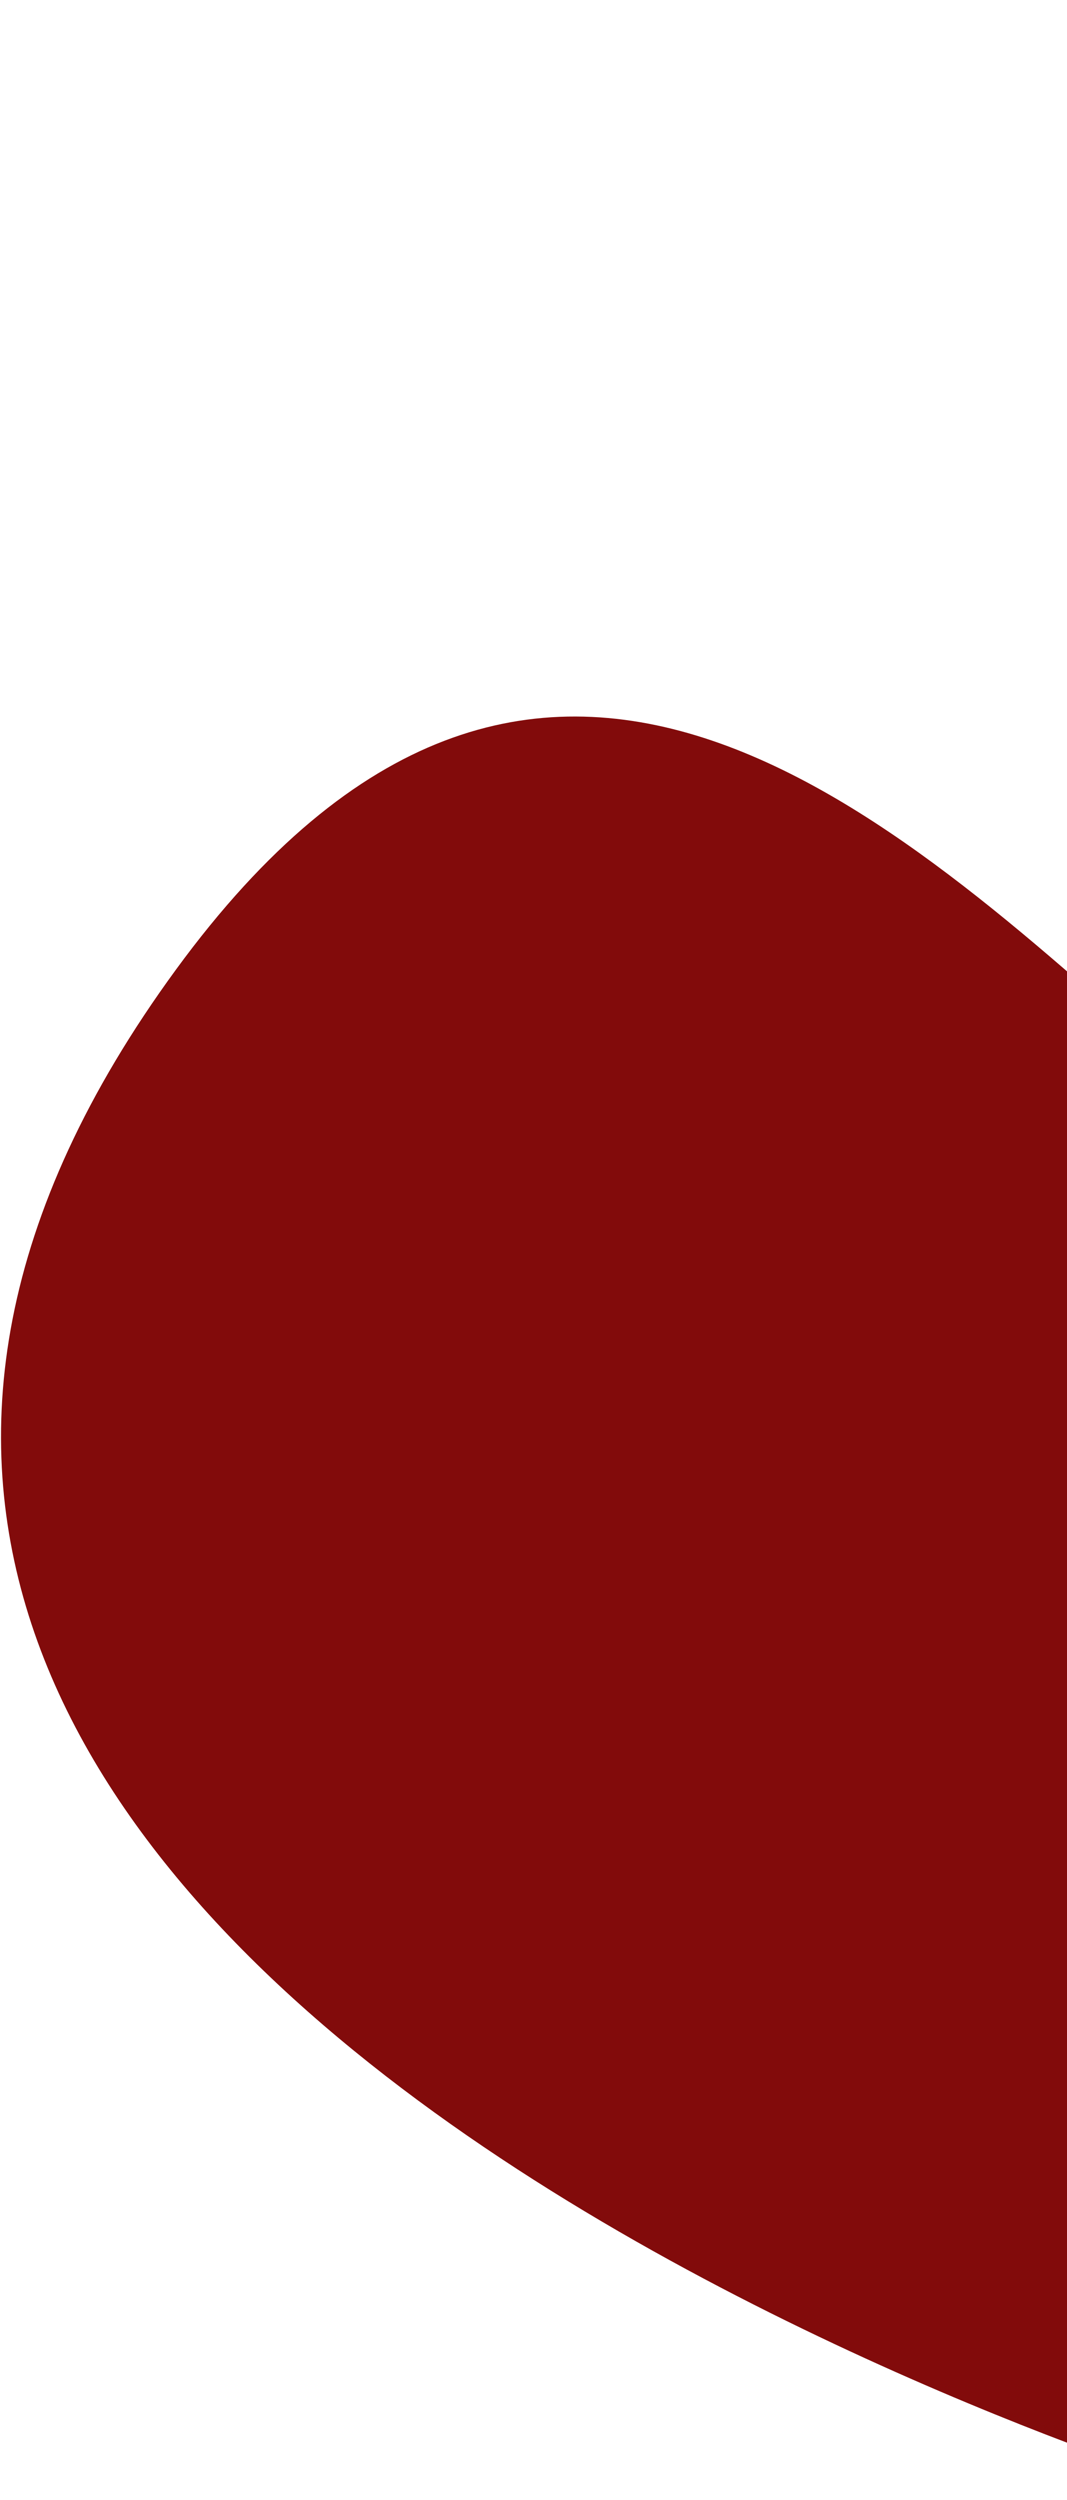 <svg xmlns="http://www.w3.org/2000/svg" width="85" height="199" viewBox="0 0 85 199" fill="none">
  <path d="M138.474 49.844C150.254 -85.445 227.919 102.156 232.164 106.072L95.714 198.191C95.714 198.191 -43.526 155.854 14.019 77.18C71.564 -1.495 126.694 185.133 138.474 49.844Z" fill="#820B0B"/>
</svg>